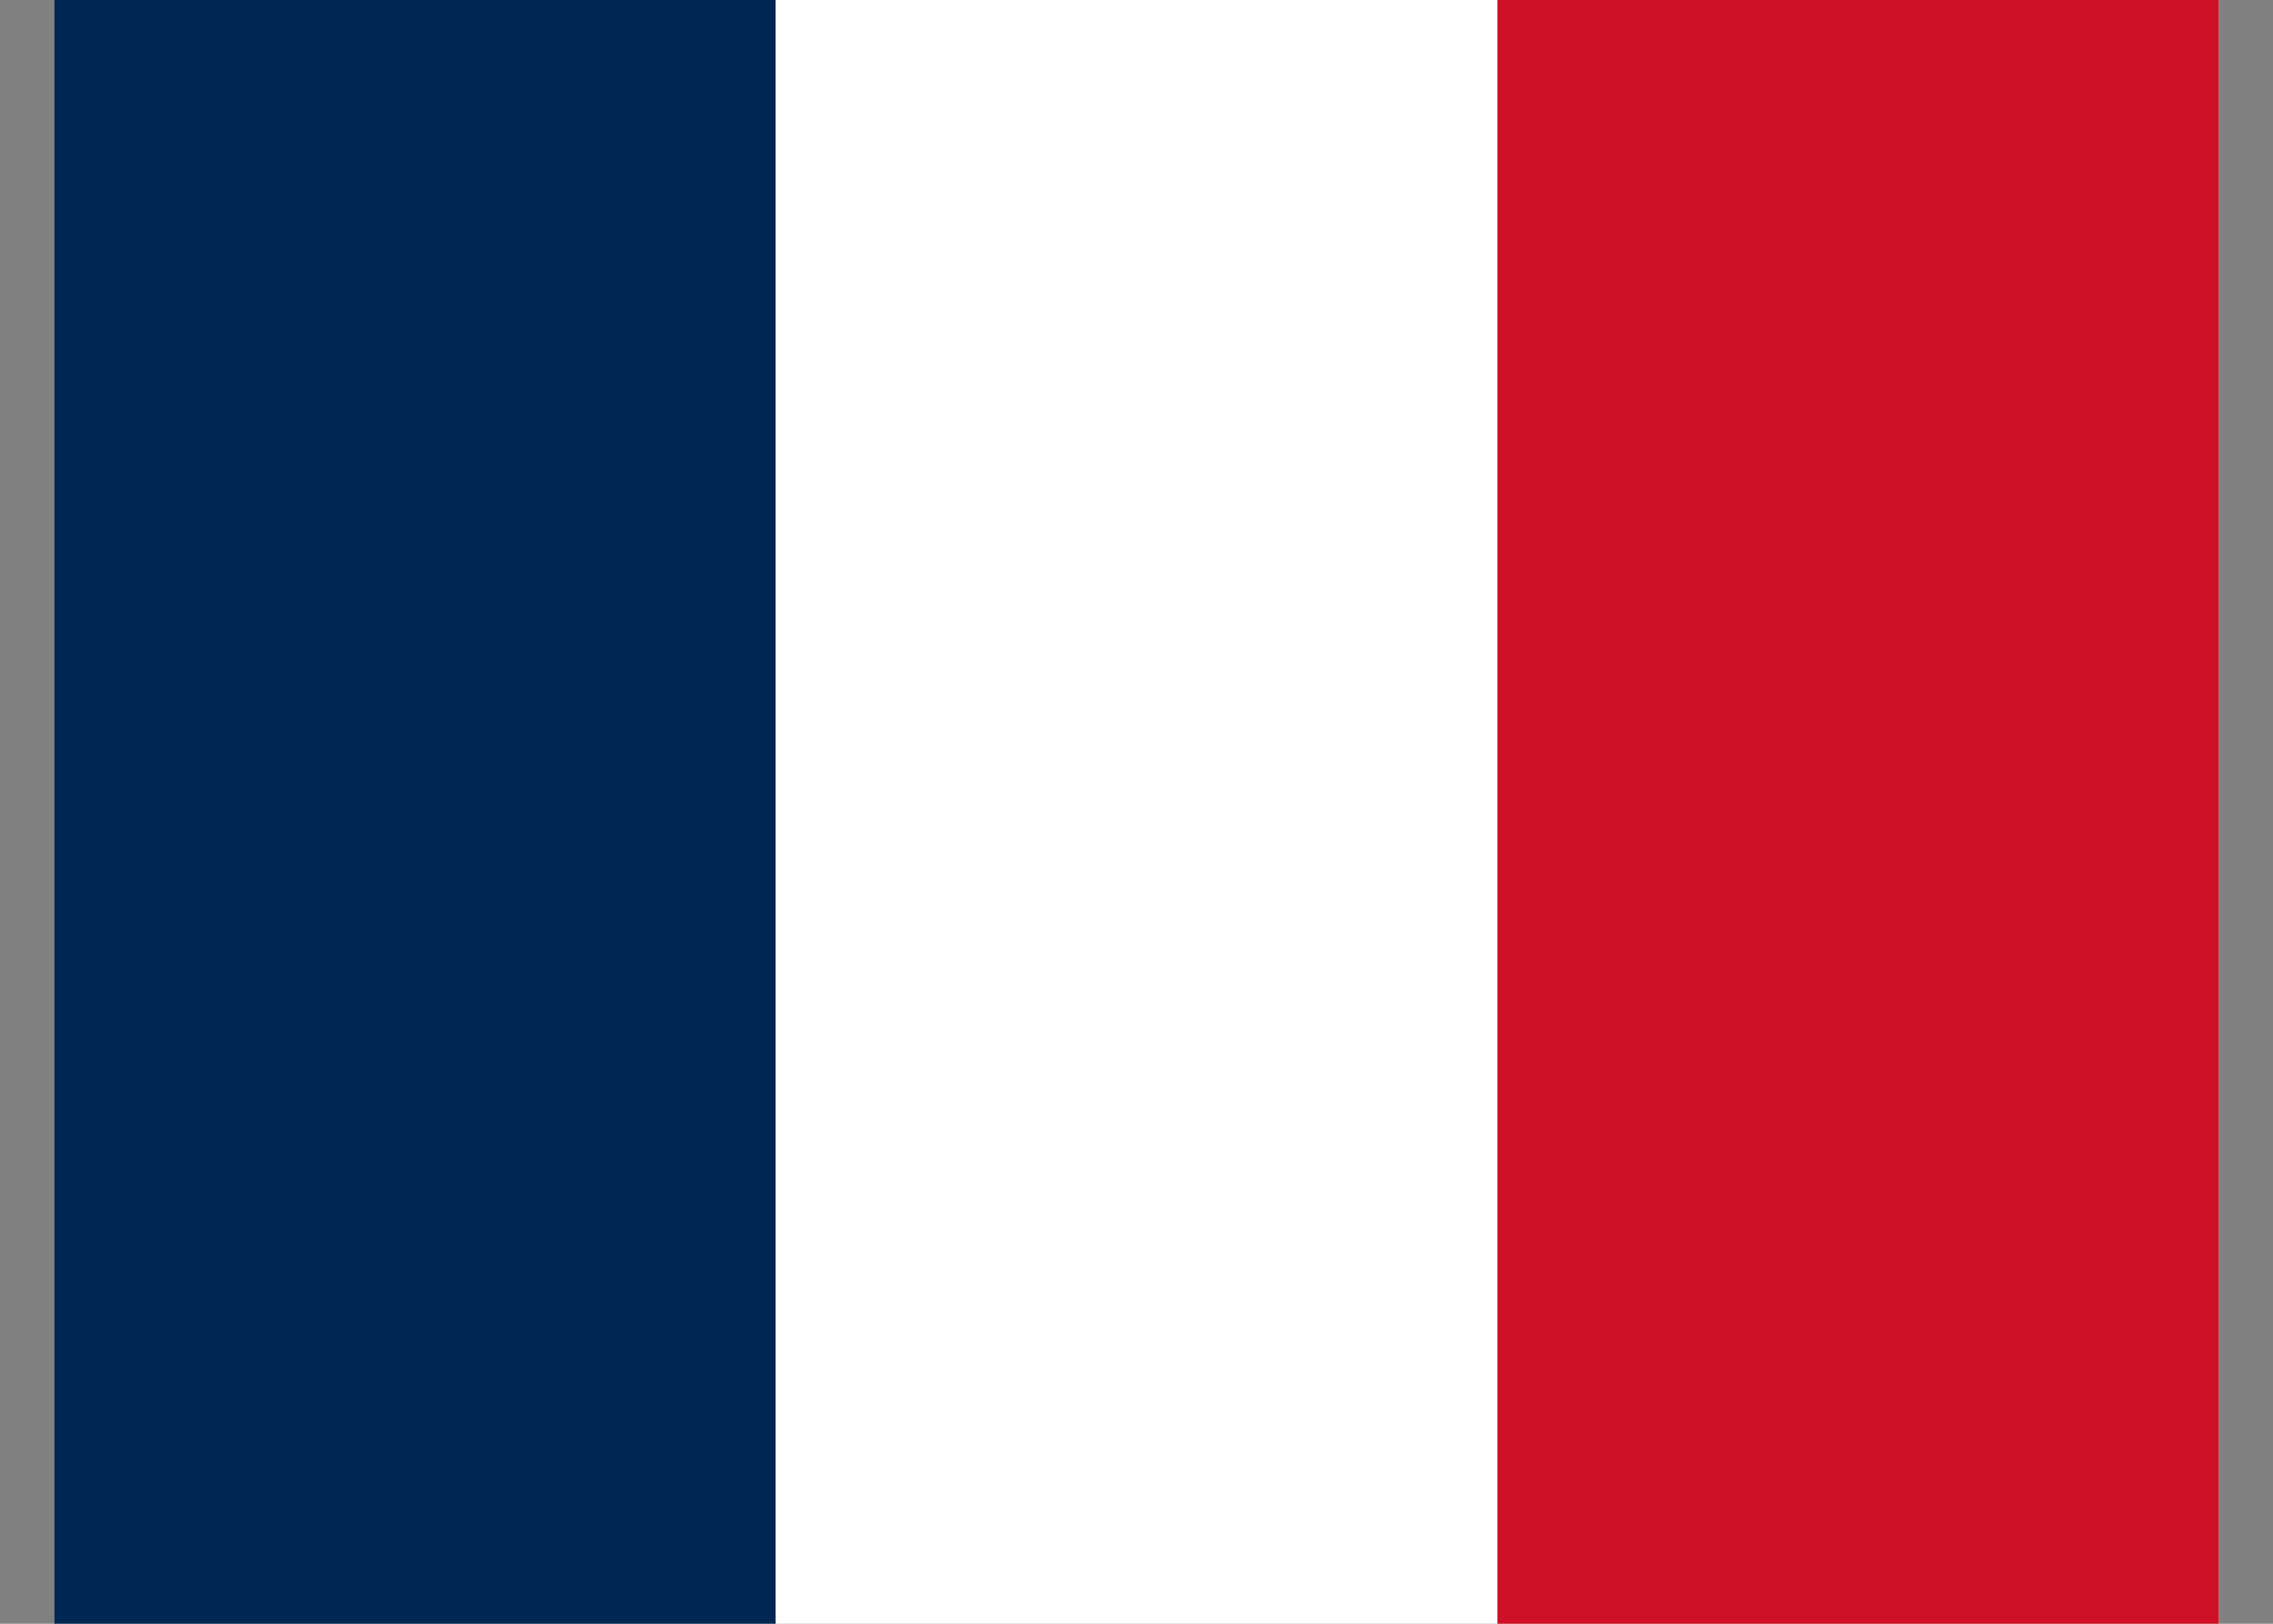 <svg xmlns="http://www.w3.org/2000/svg" width="28" height="20" fill="none" viewBox="0 0 28 20"><rect x="0" y="0" width="28" height="20" fill="#808080" stroke="none"/><g clip-path="url(#clip0_1_14)"><path fill="#fff" fill-rule="evenodd" d="M0.667 0H27.333V20H0.667V0Z" clip-rule="evenodd"/><path fill="#002654" fill-rule="evenodd" d="M0.667 0H9.554V20H0.667V0Z" clip-rule="evenodd"/><path fill="#CE1126" fill-rule="evenodd" d="M18.446 0H27.333V20H18.446V0Z" clip-rule="evenodd"/></g><defs><clipPath id="clip0_1_14"><rect width="26.667" height="20" fill="#fff" transform="translate(0.667)"/></clipPath></defs></svg>